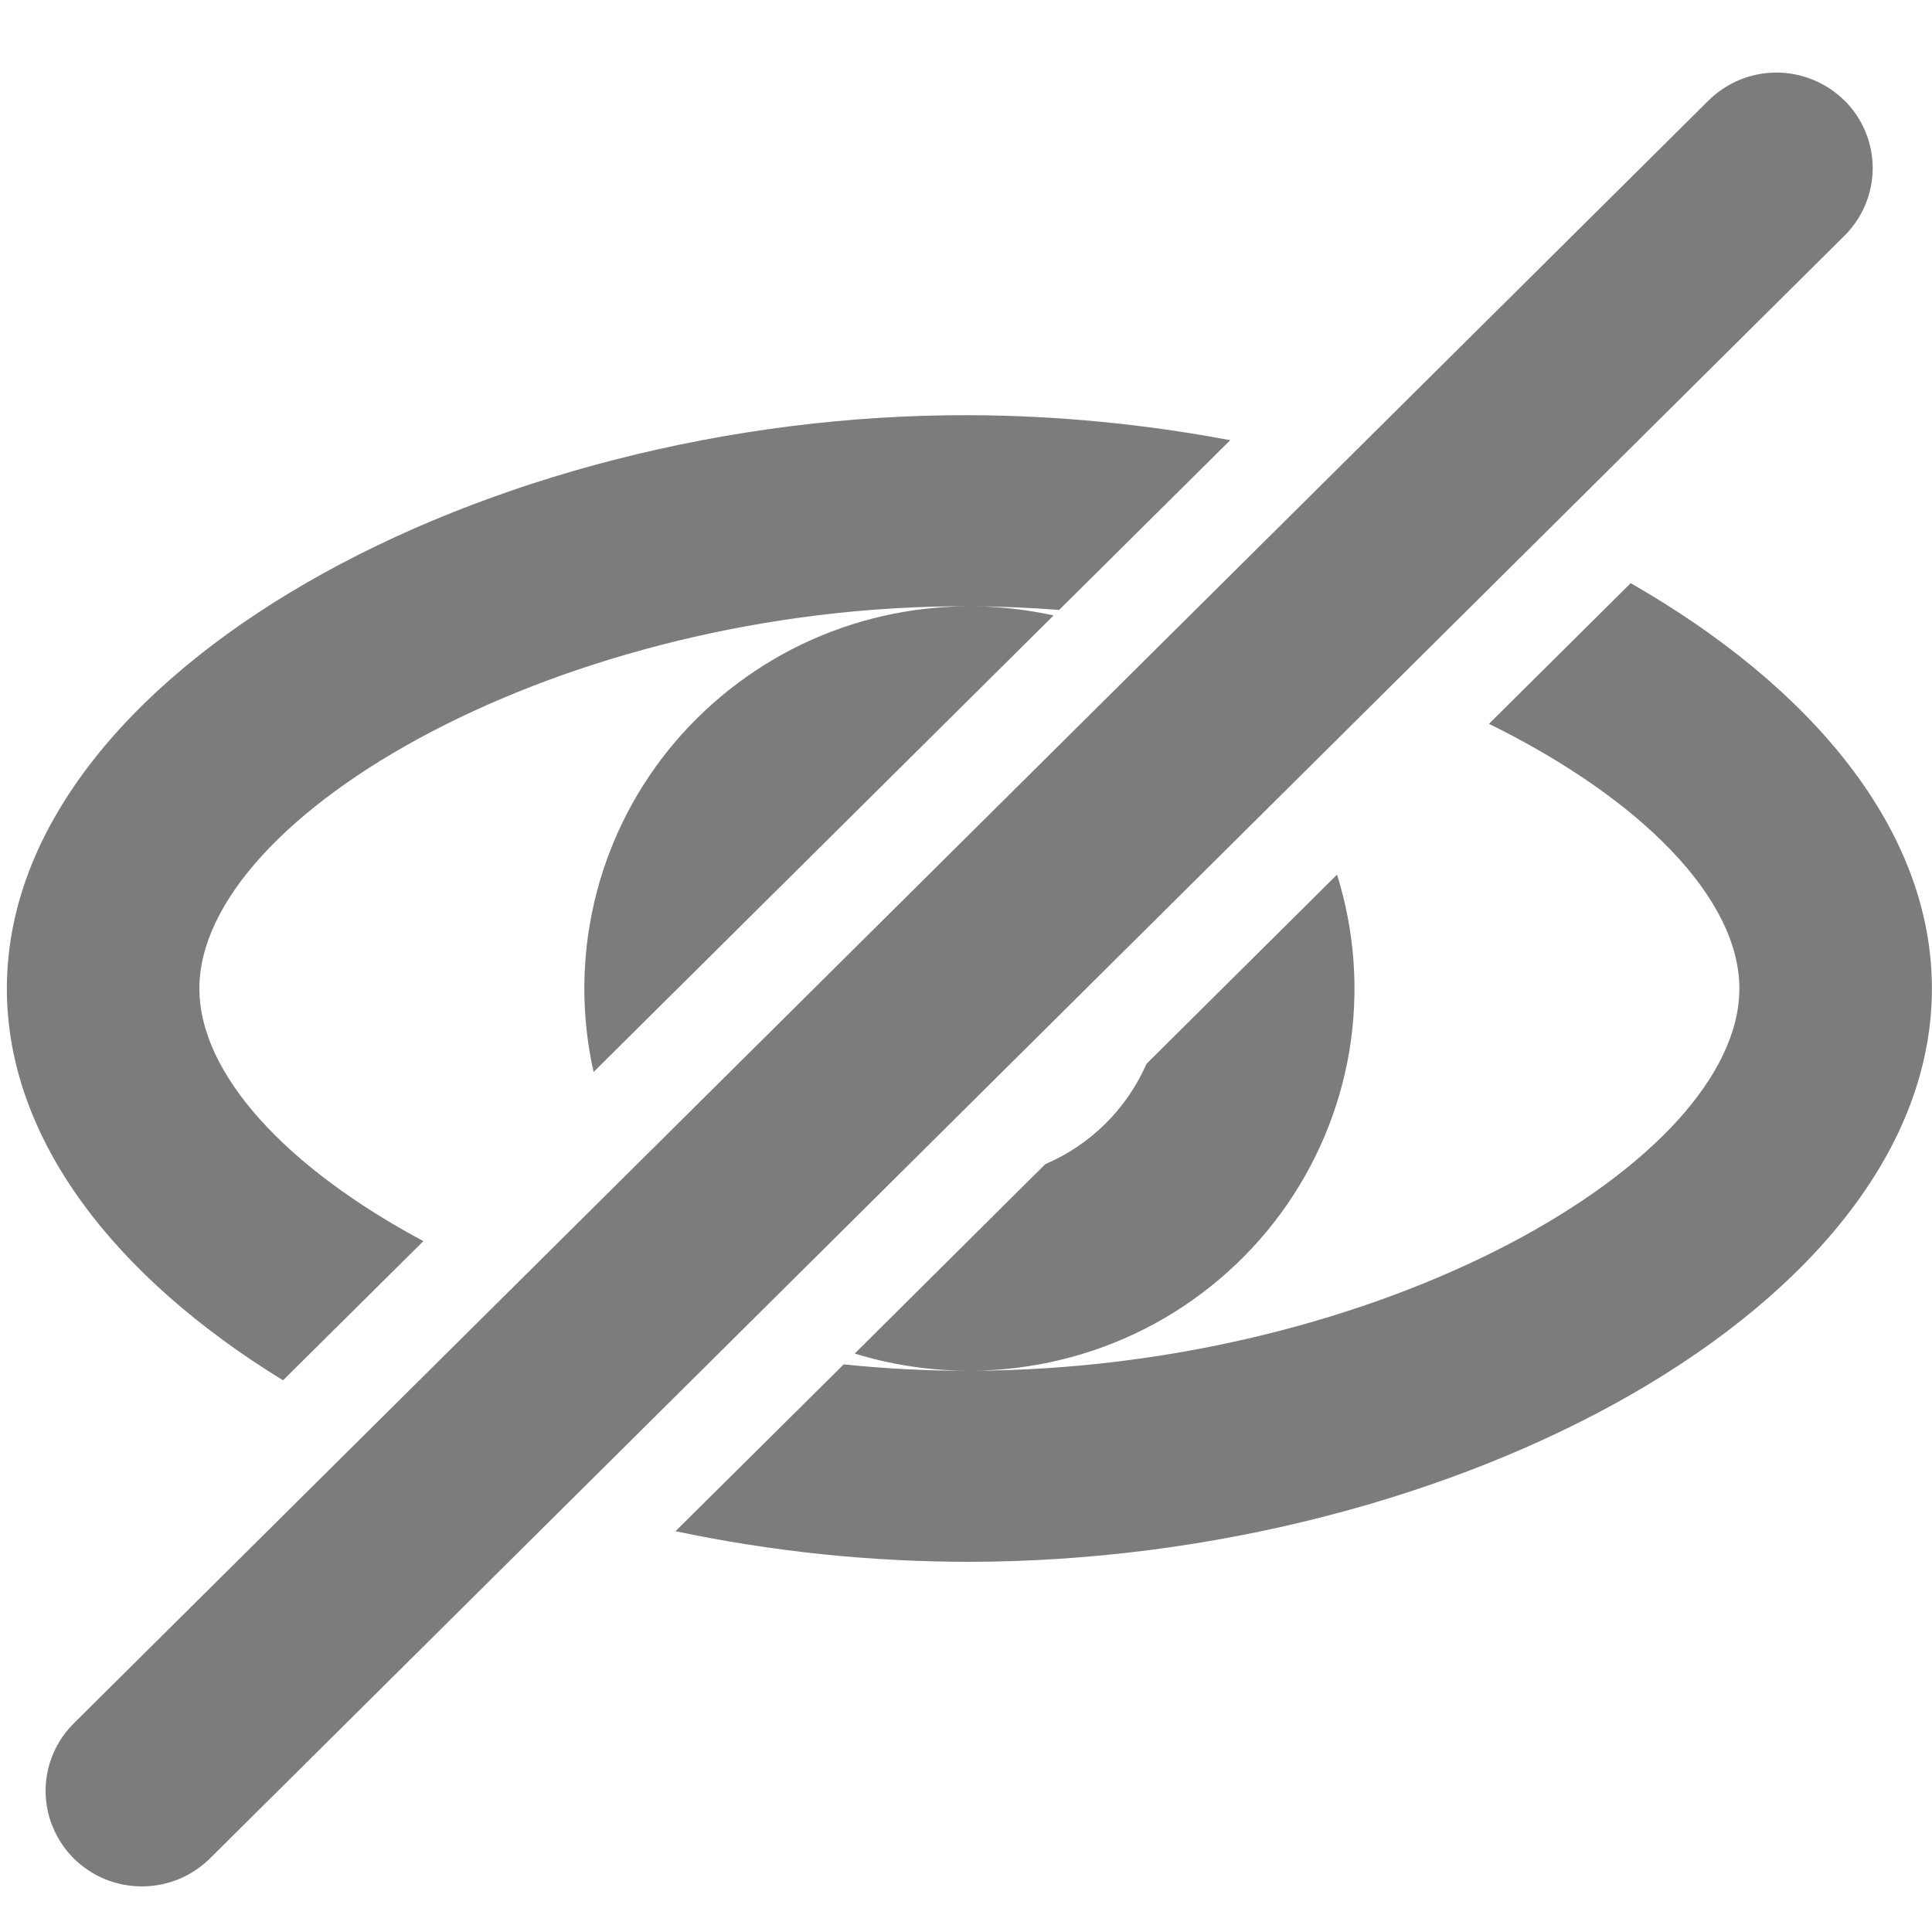 <svg width="20" height="20" viewBox="0 0 20 20" fill="none" xmlns="http://www.w3.org/2000/svg">
<path d="M15.414 7.493L16.881 6.037C18.753 7.109 19.999 8.591 19.999 10.233C19.999 13.511 15.059 16.161 10.035 16.168C9.013 16.168 7.993 16.062 6.993 15.851L8.734 14.124C9.158 14.168 9.593 14.191 10.032 14.19H10.034C9.621 14.19 9.222 14.127 8.848 14.012L10.821 12.051C11.29 11.851 11.665 11.478 11.868 11.013L13.841 9.054C14.026 9.645 14.07 10.27 13.968 10.881C13.866 11.491 13.621 12.069 13.253 12.569C12.885 13.068 12.404 13.475 11.849 13.757C11.294 14.038 10.68 14.186 10.057 14.19C14.287 14.175 18.006 12.029 18.006 10.233C18.006 9.3 16.988 8.268 15.414 7.493ZM6.145 11.098C6.015 10.52 6.017 9.92 6.151 9.343C6.285 8.765 6.548 8.225 6.921 7.762C7.294 7.3 7.767 6.926 8.304 6.668C8.842 6.411 9.431 6.277 10.028 6.276C5.825 6.261 2.064 8.431 2.064 10.233C2.064 11.119 2.965 12.09 4.383 12.848L2.93 14.289C1.201 13.228 0.071 11.801 0.071 10.233C0.071 6.955 5.037 4.281 10.035 4.298C10.946 4.301 11.856 4.391 12.735 4.557L10.964 6.314C10.675 6.292 10.382 6.279 10.087 6.276C10.368 6.28 10.642 6.313 10.907 6.371L6.144 11.098H6.145ZM19.095 1.041C19.281 1.226 19.386 1.478 19.386 1.74C19.386 2.002 19.281 2.254 19.095 2.439L2.186 19.226C2.094 19.32 1.984 19.395 1.862 19.448C1.741 19.499 1.61 19.527 1.478 19.528C1.346 19.529 1.214 19.504 1.092 19.455C0.969 19.405 0.858 19.332 0.764 19.239C0.671 19.146 0.597 19.036 0.547 18.914C0.496 18.793 0.471 18.662 0.472 18.531C0.473 18.4 0.501 18.27 0.553 18.149C0.605 18.028 0.681 17.919 0.776 17.828L17.685 1.042C17.777 0.95 17.887 0.877 18.008 0.827C18.129 0.777 18.259 0.751 18.39 0.751C18.52 0.751 18.65 0.777 18.771 0.827C18.892 0.877 19.002 0.95 19.095 1.042V1.041Z" fill="#7C7C7C"/>
</svg>

